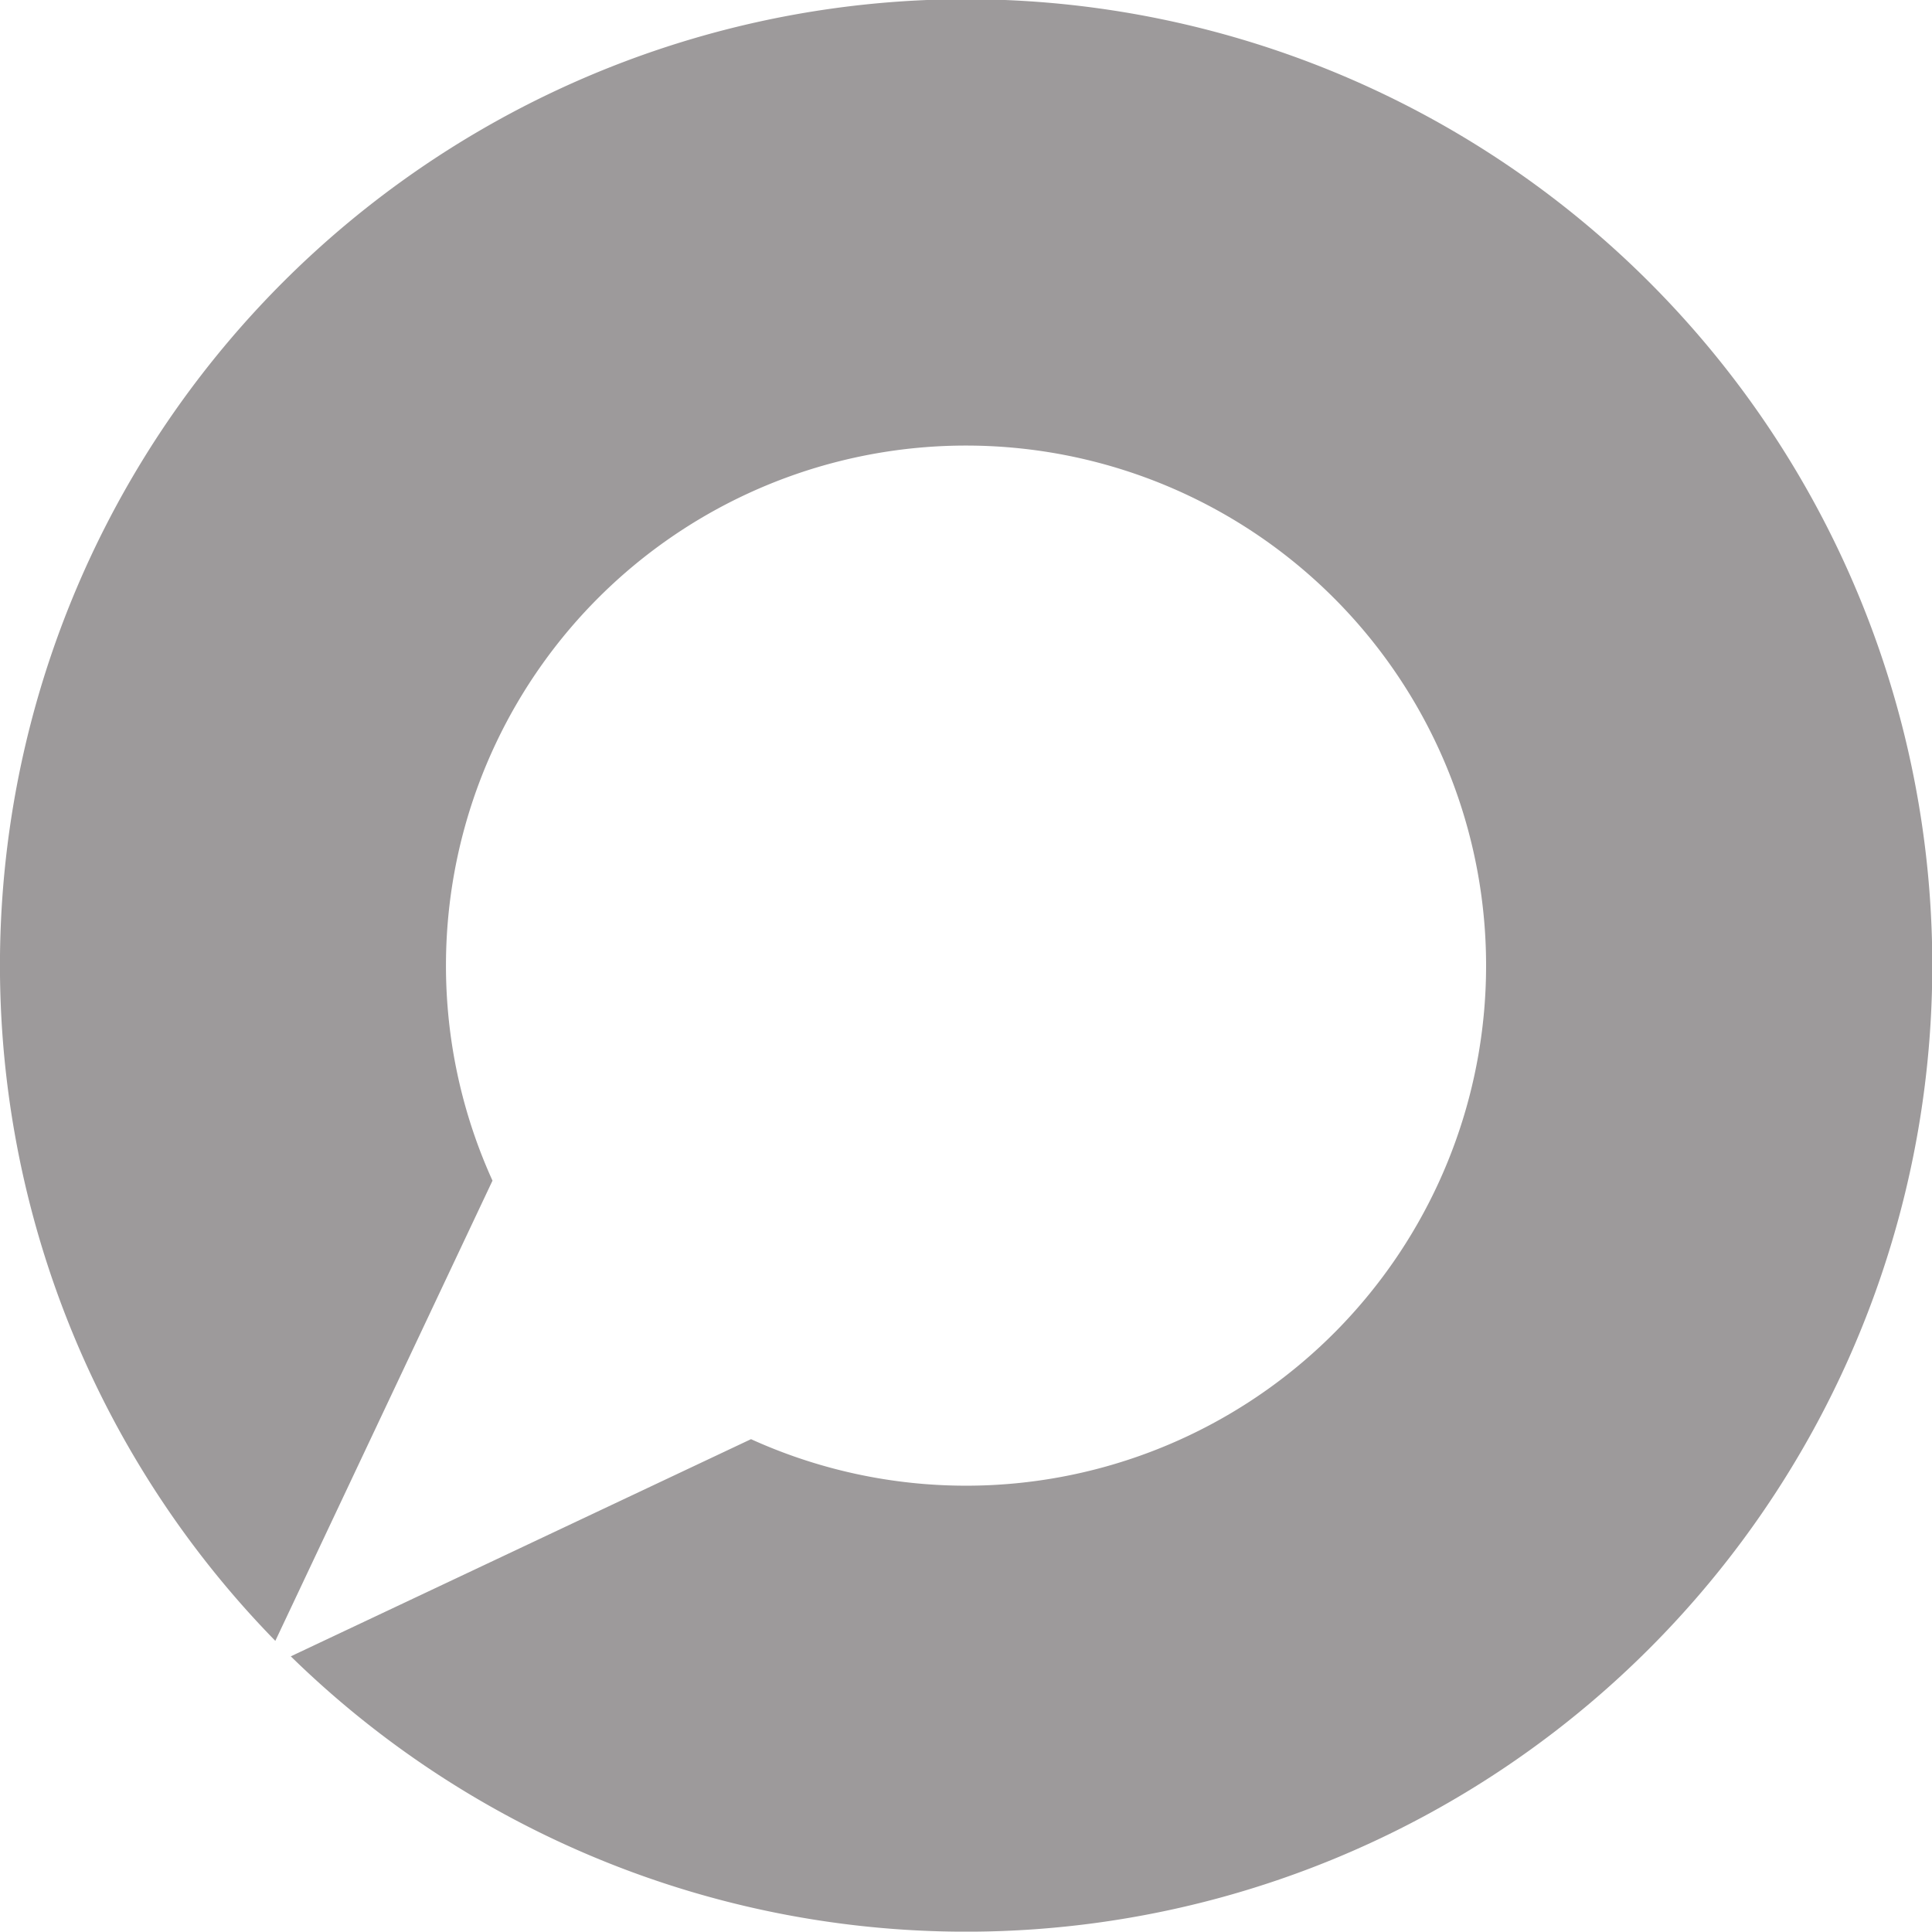 <svg xmlns="http://www.w3.org/2000/svg" viewBox="0 0 57.47 57.46"><defs><style>.cls-1{fill:#9d9a9b;}</style></defs><title>资源 21</title><g id="图层_2" data-name="图层 2"><g id="图层_1-2" data-name="图层 1"><path class="cls-1" d="M49.05,49.05a28.74,28.74,0,1,0-40.86-.24l6.46-13.69a15.47,15.47,0,1,1,7.69,7.69L8.65,49.27A28.73,28.73,0,0,0,49.05,49.05Z"/></g></g></svg>
